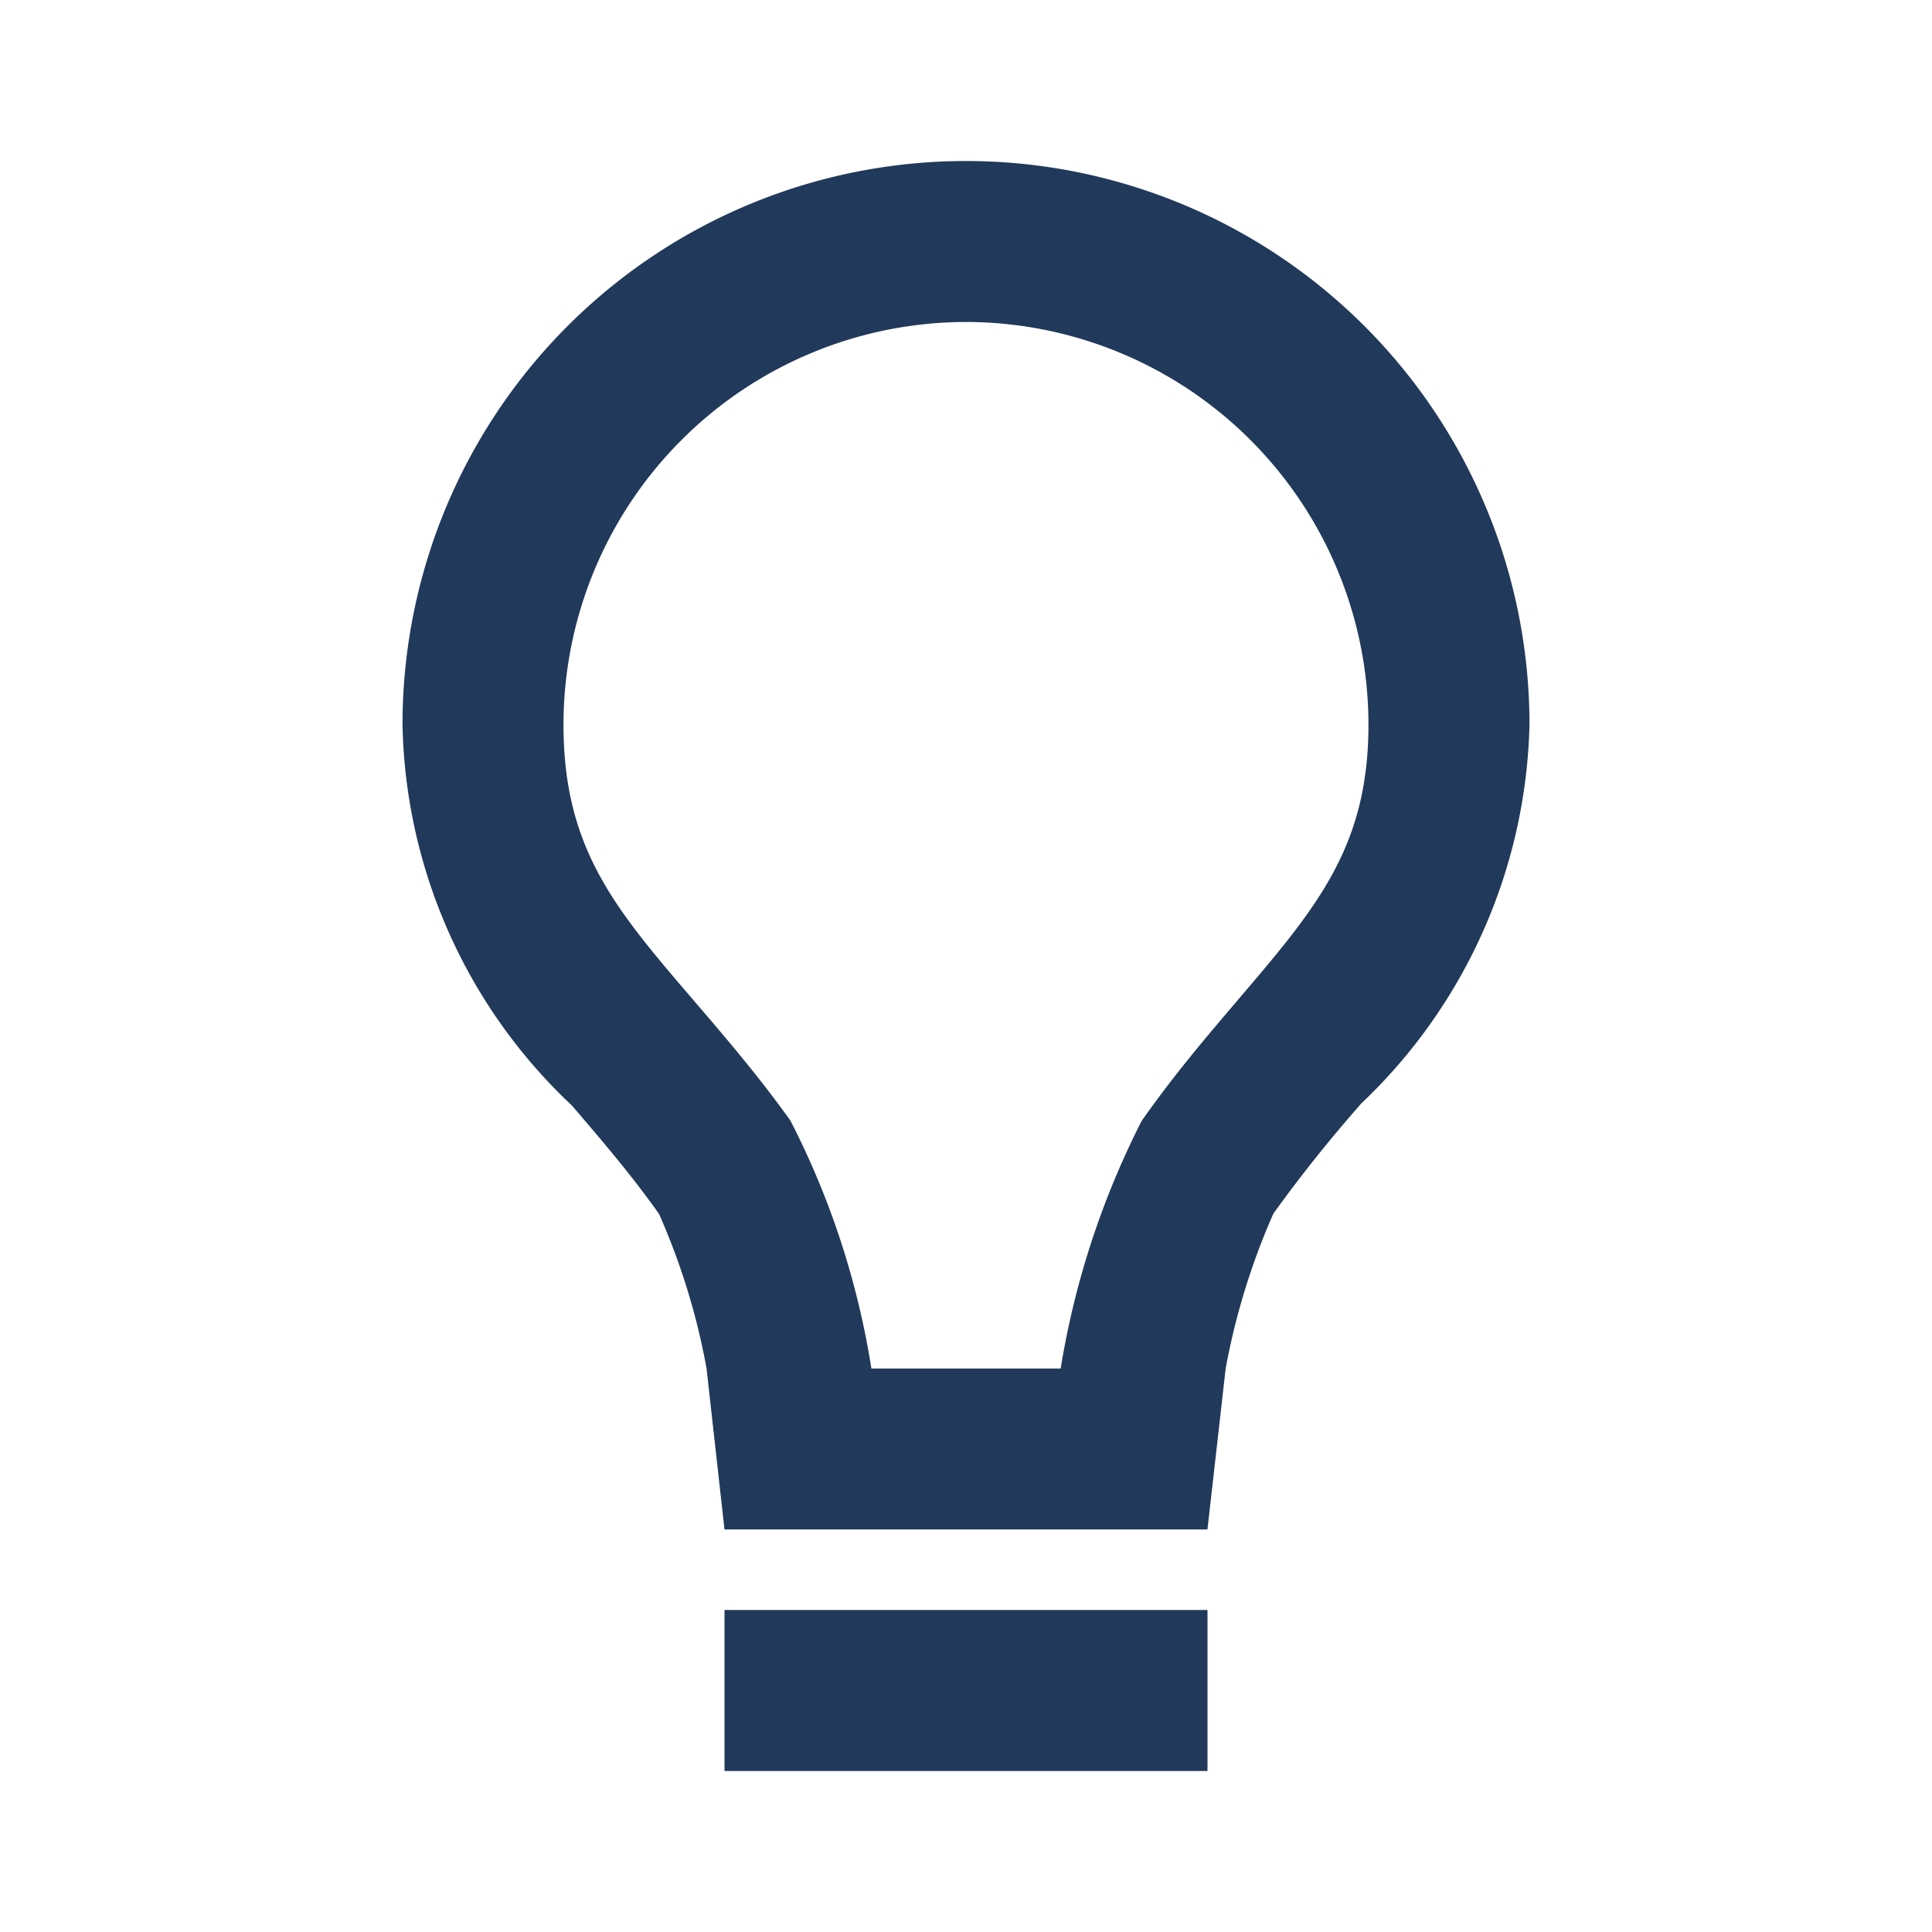 <svg width="35" height="35" fill="none" xmlns="http://www.w3.org/2000/svg"><path d="M21.875 32.083h-8.75v-2.916h8.75v2.916zm0-4.375h-8.75l-.325-2.916a12.34 12.34 0 00-.862-2.802c-.517-.729-1.055-1.352-1.575-1.96a9.72 9.72 0 01-3.071-6.905 10.208 10.208 0 1120.416 0 9.762 9.762 0 01-3.052 6.87l-.025.03a25.782 25.782 0 00-1.562 1.96c-.397.898-.687 1.84-.865 2.807l-.33 2.916zM17.5 5.833a7.3 7.3 0 00-7.292 7.292c0 2.252.94 3.344 2.36 5 .54.63 1.152 1.34 1.75 2.174a14.889 14.889 0 011.468 4.493h3.429a15.26 15.26 0 011.467-4.485c.583-.832 1.194-1.548 1.732-2.178l.022-.027c1.418-1.662 2.355-2.76 2.355-4.977A7.3 7.3 0 0017.5 5.833z" fill="#21395A"/></svg>